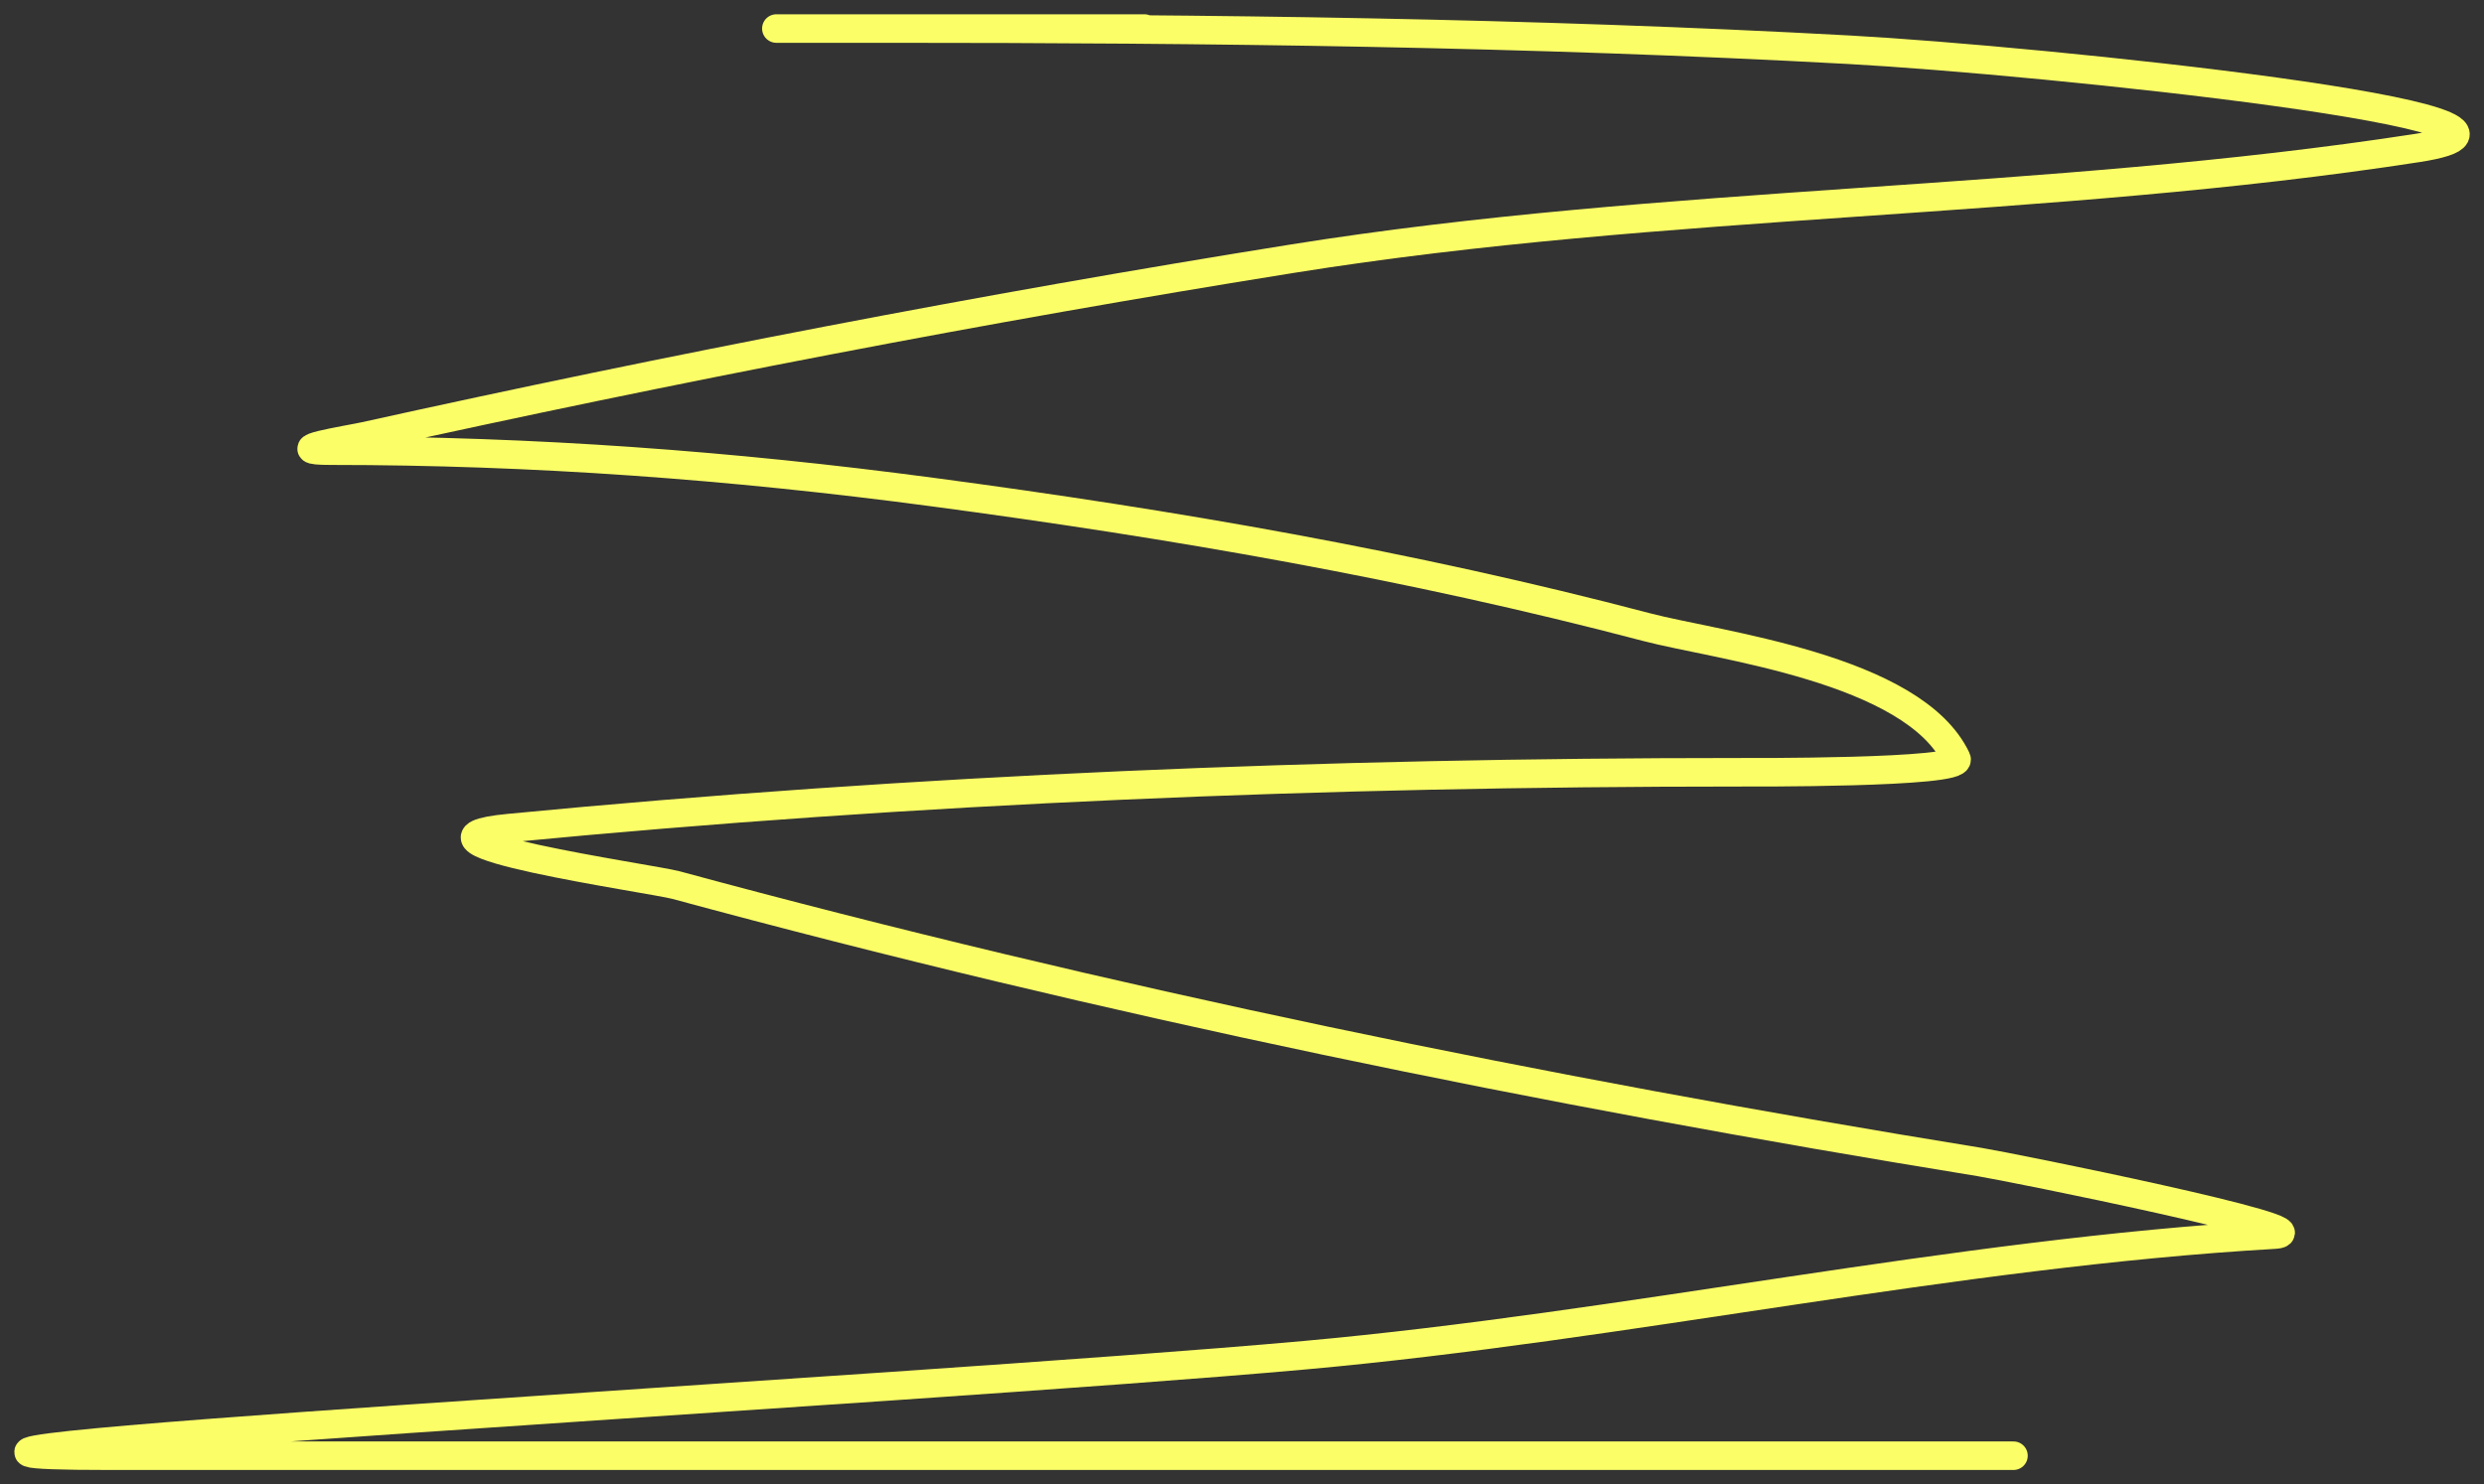 <svg width="87" height="52" viewBox="0 0 87 52" fill="none" xmlns="http://www.w3.org/2000/svg">
<rect x="0" y="0" width="87" height="52" fill="#333333" stroke="none"/>
<path d="M70.52 51C48.286 51 26.053 51 3.82 51C-10.174 51 31.741 48.734 45.693 47.479C56.969 46.464 68.404 43.904 79.652 43.254C81.594 43.141 70.444 40.891 69.336 40.711C54.015 38.221 38.739 35.095 23.675 31.008C22.845 30.783 13.364 29.442 17.823 29.012C32.146 27.632 46.478 27.056 60.846 27.056C61.127 27.056 68.764 27.096 68.524 26.587C67.026 23.41 60.123 22.617 57.667 21.97C49.398 19.793 41.056 18.357 32.638 17.236C25.608 16.3 18.668 15.789 11.6 15.789C9.733 15.789 12.201 15.409 12.784 15.28C23.573 12.894 34.406 10.8 45.288 9.059C58.356 6.969 71.642 7.194 84.658 5.186C91.302 4.161 71.465 2.109 64.77 1.743C53.539 1.13 42.322 1 31.082 1C30.935 1 25.156 1 27.936 1C31.984 1 36.031 1 40.079 1" stroke="#FBFE67" stroke-linecap="round" stroke-linejoin="round"/>
</svg>
